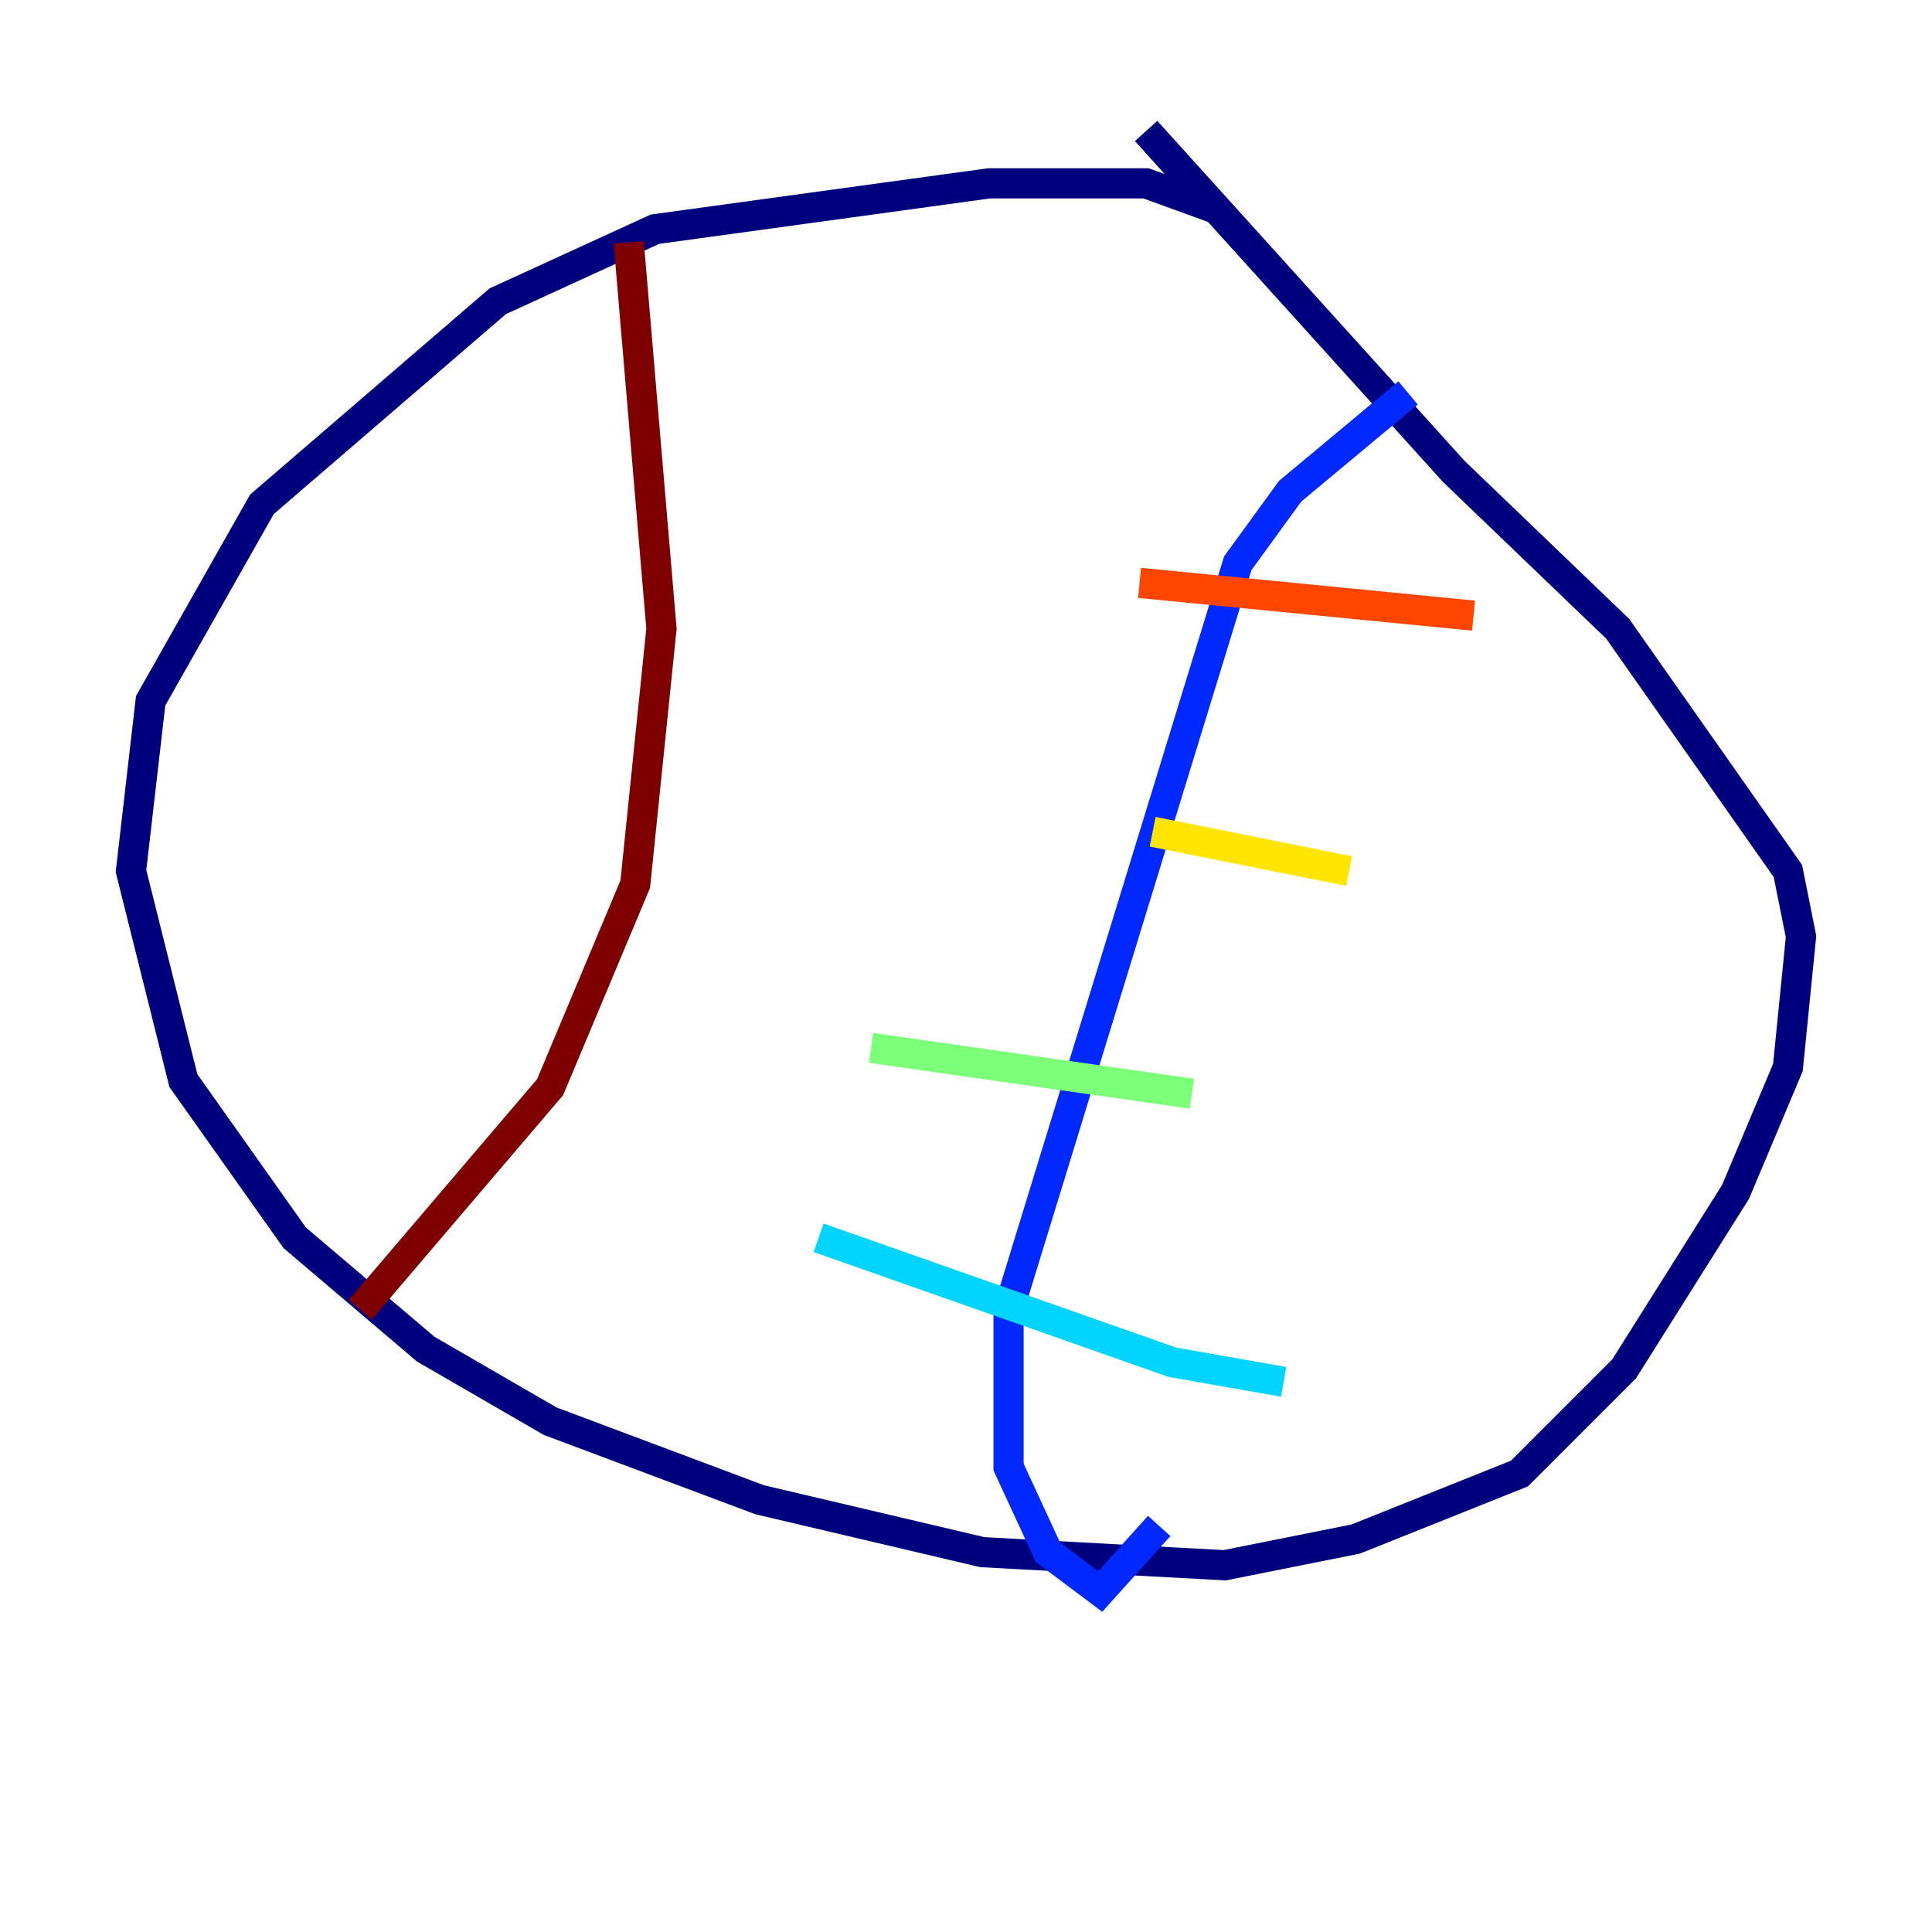 <?xml version="1.0" encoding="utf-8" ?>
<svg baseProfile="tiny" height="128" version="1.2" viewBox="0,0,128,128" width="128" xmlns="http://www.w3.org/2000/svg" xmlns:ev="http://www.w3.org/2001/xml-events" xmlns:xlink="http://www.w3.org/1999/xlink"><defs /><polyline fill="none" points="80.705,13.885 75.932,12.149 65.519,12.149 43.39,15.186 32.976,19.959 17.356,33.41 9.98,46.427 8.678,57.709 12.149,71.593 19.525,82.007 28.203,89.383 36.447,94.156 50.332,99.363 65.085,102.834 81.139,103.702 89.817,101.966 100.664,97.627 107.607,90.685 114.983,78.969 118.454,70.725 119.322,62.047 118.454,57.709 107.173,41.654 96.325,31.241 75.932,8.678" stroke="#00007f" stroke-width="2" /><polyline fill="none" points="93.288,26.034 85.478,32.542 82.007,37.315 66.82,86.78 66.82,97.193 69.424,102.834 72.895,105.437 76.8,101.098" stroke="#0028ff" stroke-width="2" /><polyline fill="none" points="54.237,82.007 77.668,90.251 85.044,91.552" stroke="#00d4ff" stroke-width="2" /><polyline fill="none" points="57.709,69.424 78.969,72.461" stroke="#7cff79" stroke-width="2" /><polyline fill="none" points="76.366,55.105 89.383,57.709" stroke="#ffe500" stroke-width="2" /><polyline fill="none" points="75.498,38.617 97.627,40.786" stroke="#ff4600" stroke-width="2" /><polyline fill="none" points="41.654,16.054 43.824,41.654 42.088,58.576 36.447,72.027 23.864,86.78" stroke="#7f0000" stroke-width="2" /></svg>